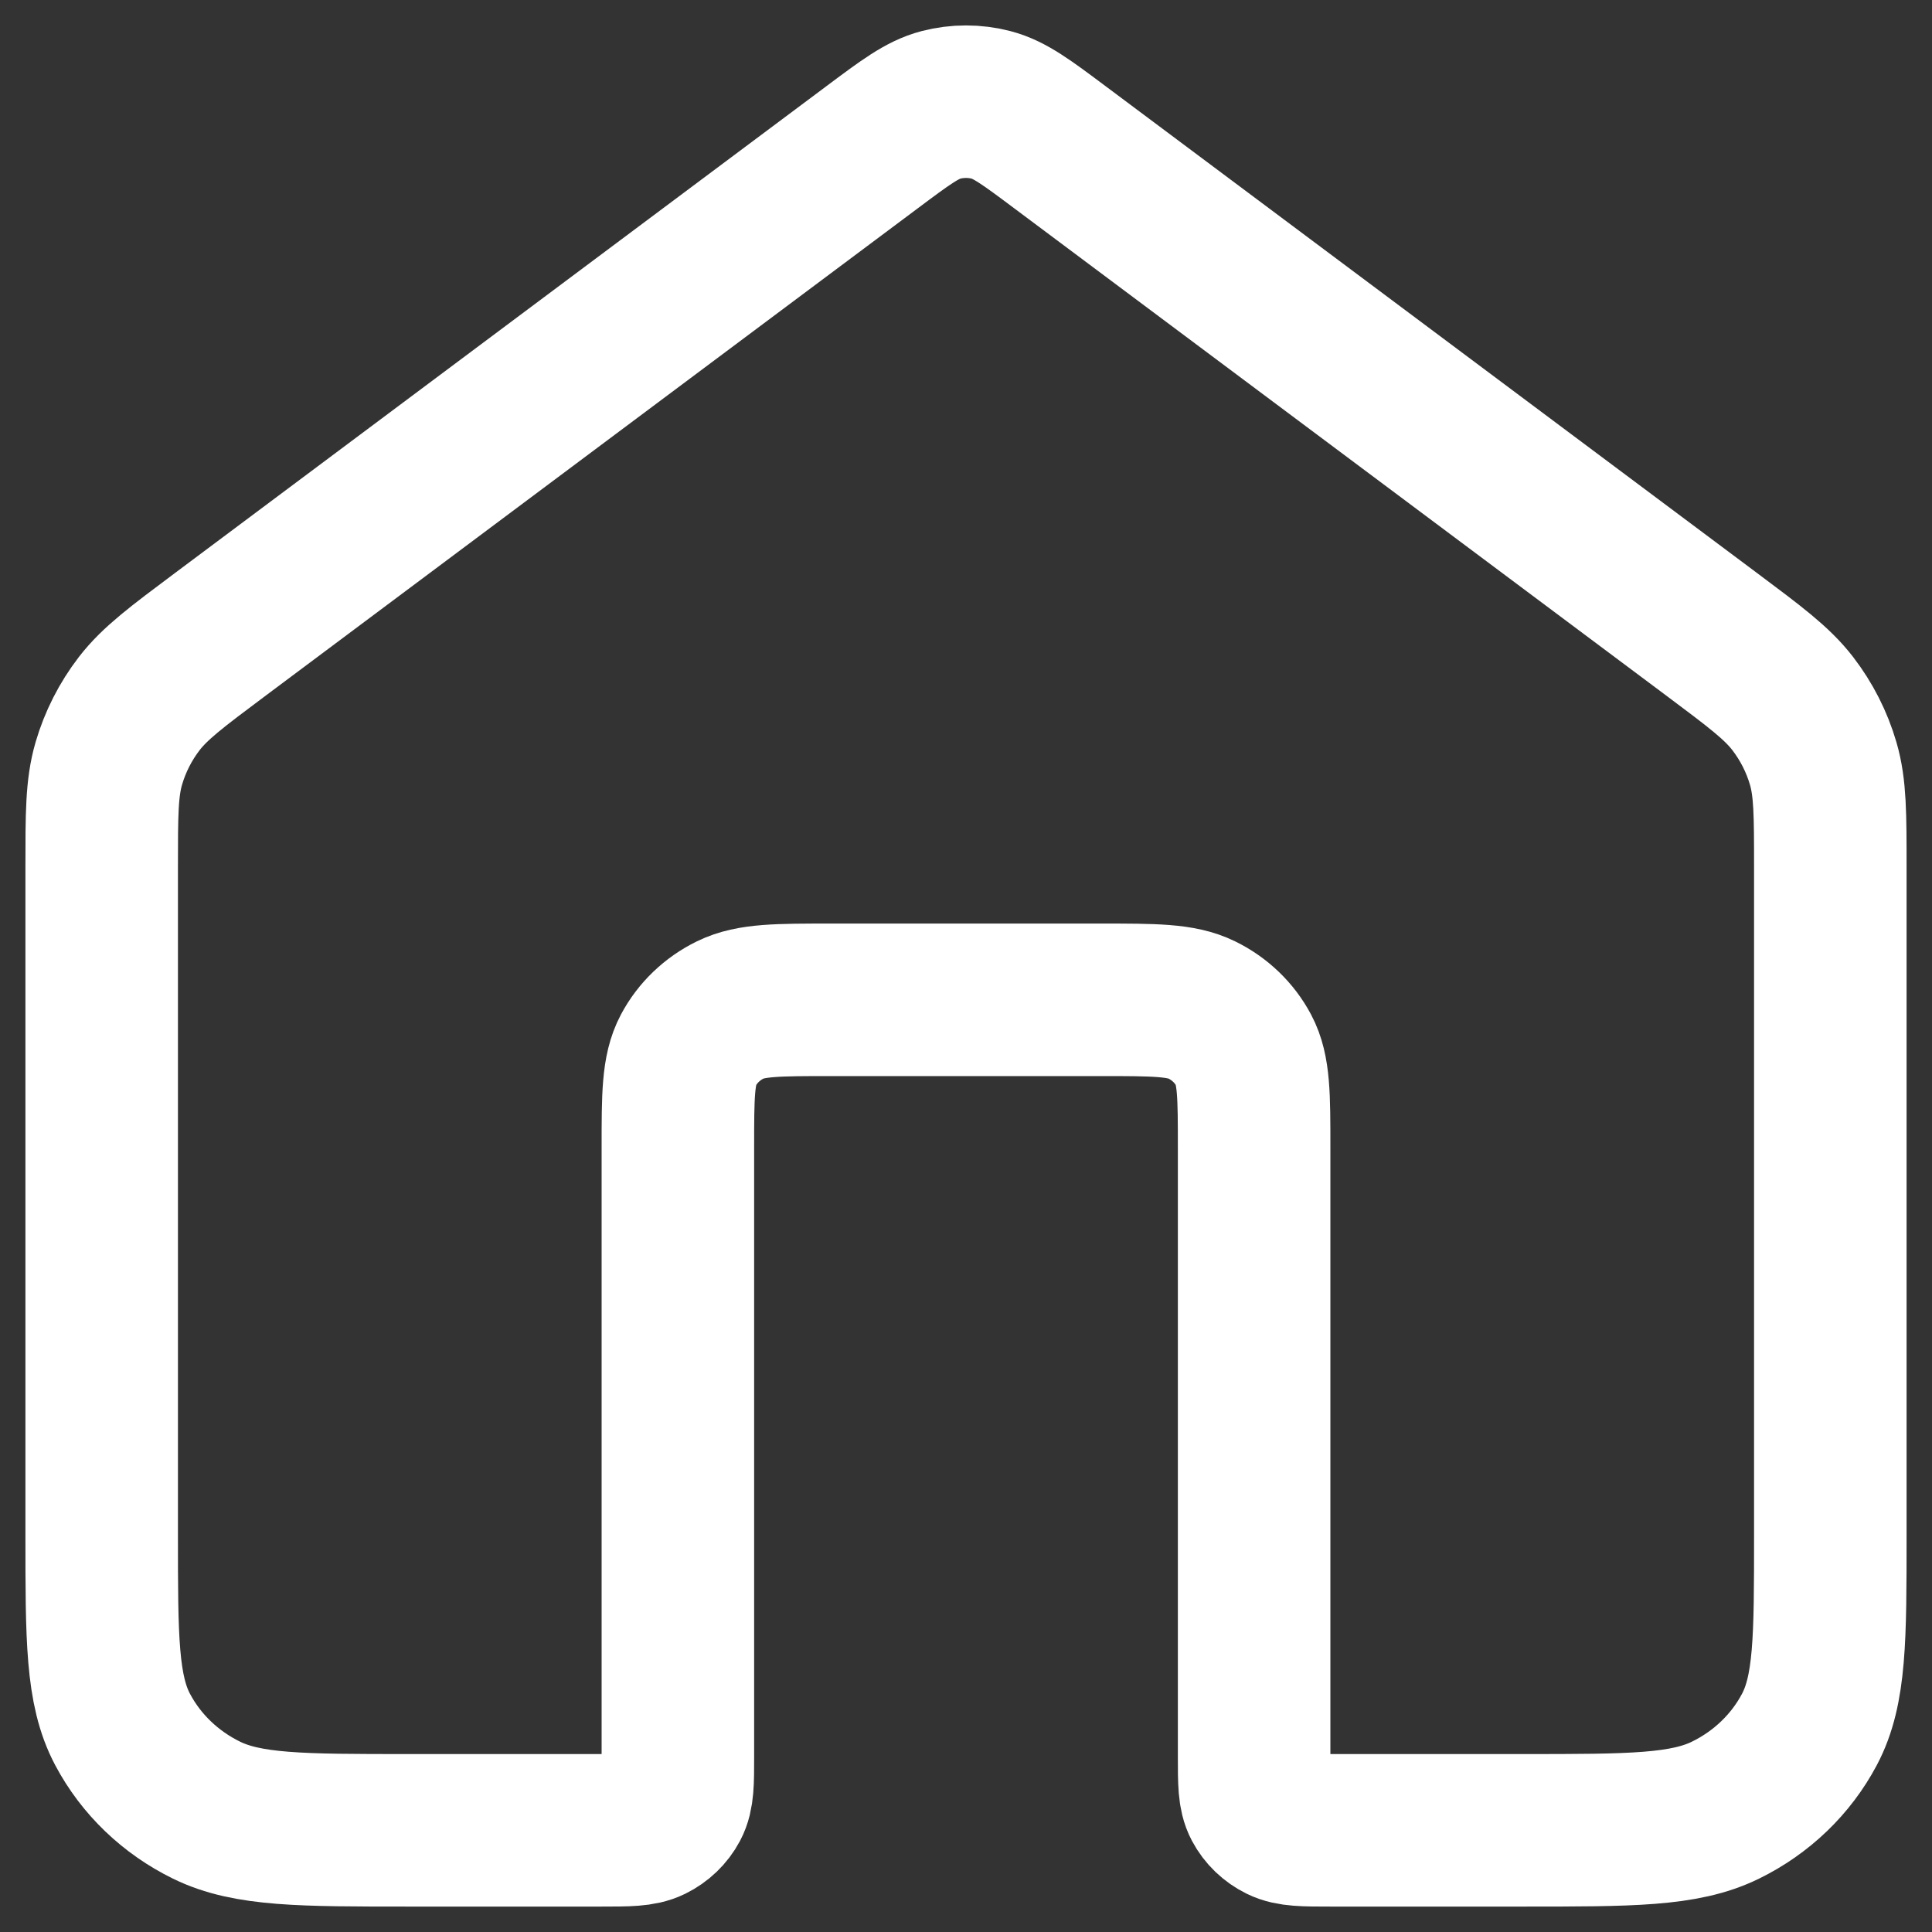 <svg width="38" height="38" viewBox="0 0 38 38" fill="none" xmlns="http://www.w3.org/2000/svg">
<rect x="0" y="0" width="38" height="38" fill="#333333" stroke="none"/>
<path d="M20.855 2.902C20.192 2.406 19.86 2.158 19.494 2.063C19.17 1.979 18.83 1.979 18.506 2.063C18.14 2.158 17.808 2.406 17.145 2.902L4.334 12.476C3.477 13.117 3.049 13.437 2.74 13.837C2.467 14.192 2.264 14.592 2.14 15.017C2 15.497 2 16.018 2 17.061V30.192C2 32.225 2 33.242 2.412 34.018C2.774 34.701 3.352 35.256 4.063 35.604C4.871 36 5.929 36 8.044 36H11.822C12.351 36 12.616 36 12.818 35.901C12.995 35.814 13.14 35.675 13.23 35.505C13.333 35.31 13.333 35.056 13.333 34.548V22.569C13.333 21.553 13.333 21.044 13.539 20.656C13.72 20.315 14.009 20.037 14.365 19.863C14.769 19.665 15.298 19.665 16.356 19.665H21.644C22.702 19.665 23.231 19.665 23.635 19.863C23.991 20.037 24.28 20.315 24.461 20.656C24.667 21.044 24.667 21.553 24.667 22.569V34.548C24.667 35.056 24.667 35.31 24.77 35.505C24.86 35.675 25.005 35.814 25.182 35.901C25.384 36 25.649 36 26.178 36H29.956C32.071 36 33.129 36 33.937 35.604C34.648 35.256 35.226 34.701 35.588 34.018C36 33.242 36 32.225 36 30.192V17.061C36 16.018 36 15.497 35.86 15.017C35.736 14.592 35.533 14.192 35.26 13.837C34.951 13.437 34.523 13.117 33.666 12.476L20.855 2.902Z" stroke="white" stroke-width="3" stroke-linecap="round" stroke-linejoin="round"/>
</svg>
